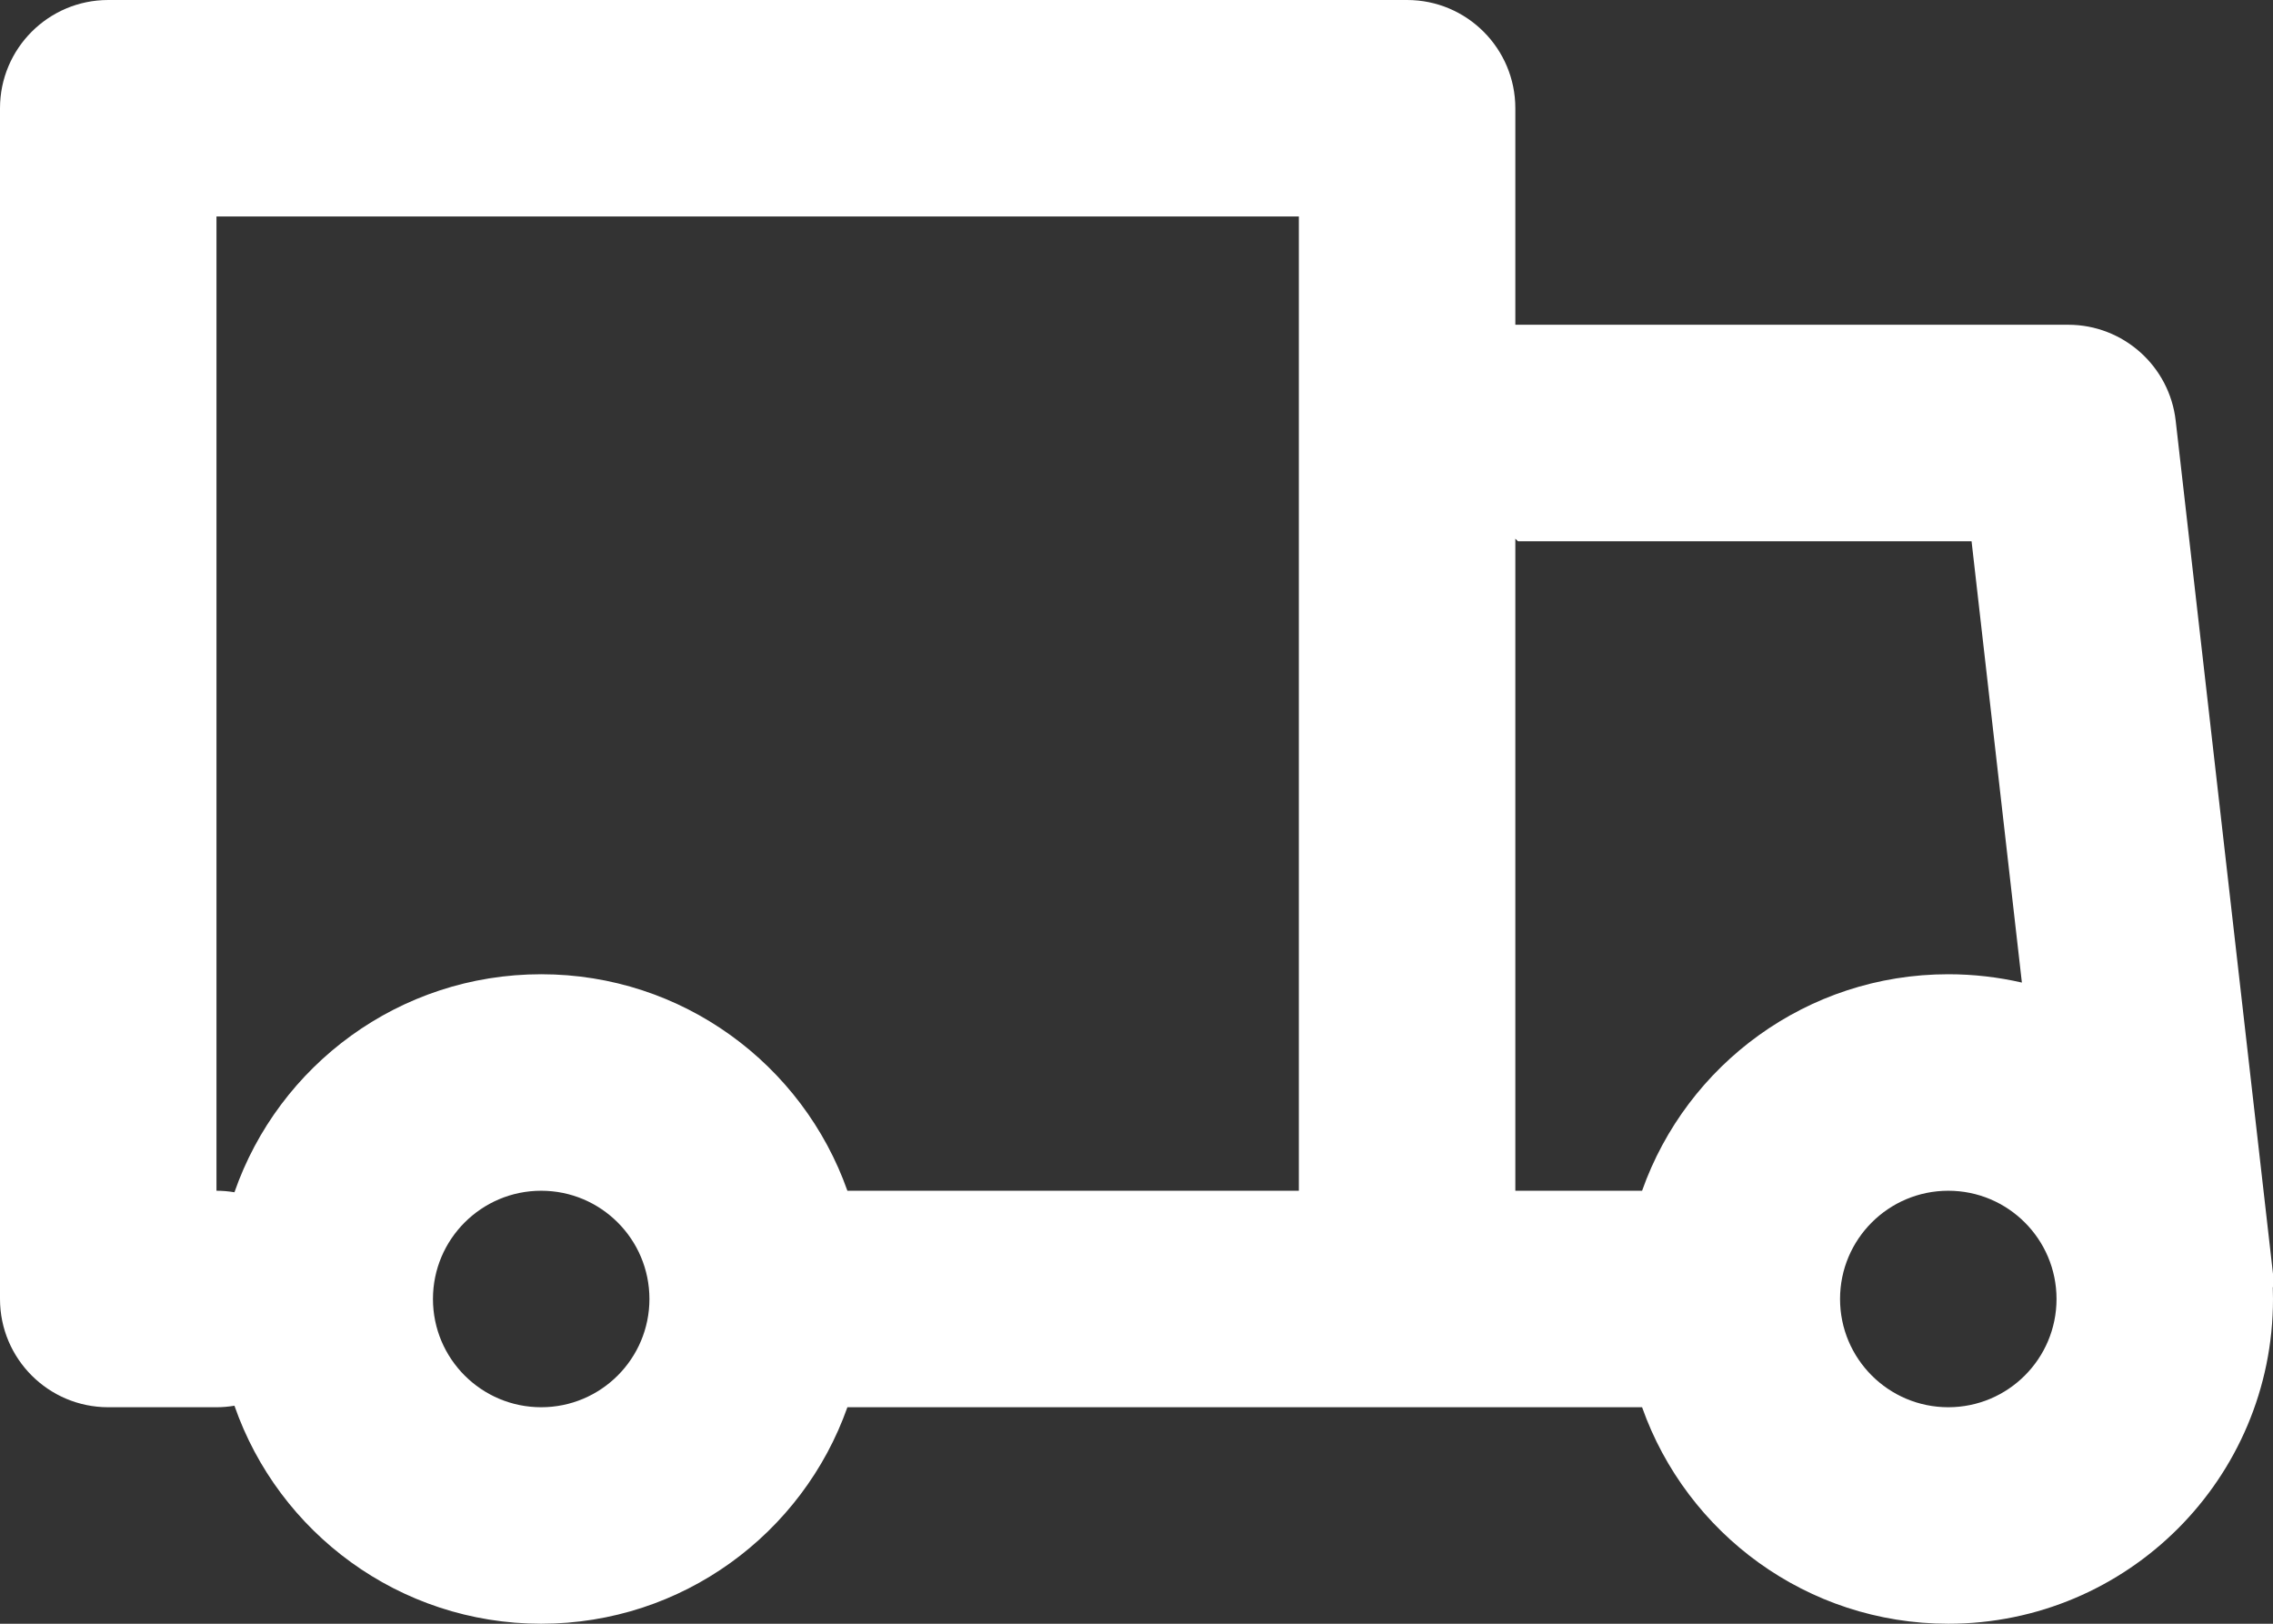 <?xml version="1.0" encoding="UTF-8"?>
<svg width="21px" height="15px" viewBox="0 0 21 15" version="1.1" xmlns="http://www.w3.org/2000/svg" xmlns:xlink="http://www.w3.org/1999/xlink">
    <rect x="0" y="0" width="21" height="15" fill="#333333" stroke="none"/>
    <!-- Generator: Sketch 48.2 (47327) - http://www.bohemiancoding.com/sketch -->
    <title>icon track w</title>
    <desc>Created with Sketch.</desc>
    <defs></defs>
    <g id="01_Zernovozam" stroke="none" stroke-width="1" fill="none" fill-rule="evenodd" transform="translate(-391, -1877)">
        <g id="Срочно-нужны-зерново" transform="translate(368, 847)" fill="#FFFFFF" fill-rule="nonzero">
            <g id="Заполните-заявку-и-п" transform="translate(0, 797)">
                <g id="+-Создать-заявку" transform="translate(0, 216)">
                    <path d="M35,28 L35,19 L25,19 L25,28 C25.057,28 25.112,28.005 25.166,28.014 C25.574,26.841 26.689,26 28,26 C29.306,26 30.417,26.835 30.829,28 L35,28 Z M37,28 L38.171,28 C38.583,26.835 39.694,26 41,26 C41.234,26 41.462,26.027 41.68,26.077 L41.215,22 L37.024,22 L37,21.976 L37,28 Z M38.171,30 L30.829,30 C30.417,31.165 29.306,32 28,32 C26.689,32 25.574,31.159 25.166,29.986 C25.112,29.995 25.057,30 25,30 L24,30 C23.724,30 23.474,29.888 23.293,29.707 C23.112,29.526 23,29.276 23,29 L23,18 C23,17.448 23.448,17 24,17 L36,17 C36.552,17 37,17.448 37,18 L37,20 L42.108,20 C42.616,20 43.044,20.382 43.101,20.887 L44.016,28.908 L43.998,28.89 C43.999,28.926 44,28.963 44,29 C44,30.657 42.657,32 41,32 C39.694,32 38.583,31.165 38.171,30 Z M28,30 C28.552,30 29,29.552 29,29 C29,28.448 28.552,28 28,28 C27.448,28 27,28.448 27,29 C27,29.552 27.448,30 28,30 Z M41,30 C41.552,30 42,29.552 42,29 C42,28.448 41.552,28 41,28 C40.448,28 40,28.448 40,29 C40,29.552 40.448,30 41,30 Z" id="icon-track-w"></path>
                </g>
            </g>
        </g>
    </g>
</svg>